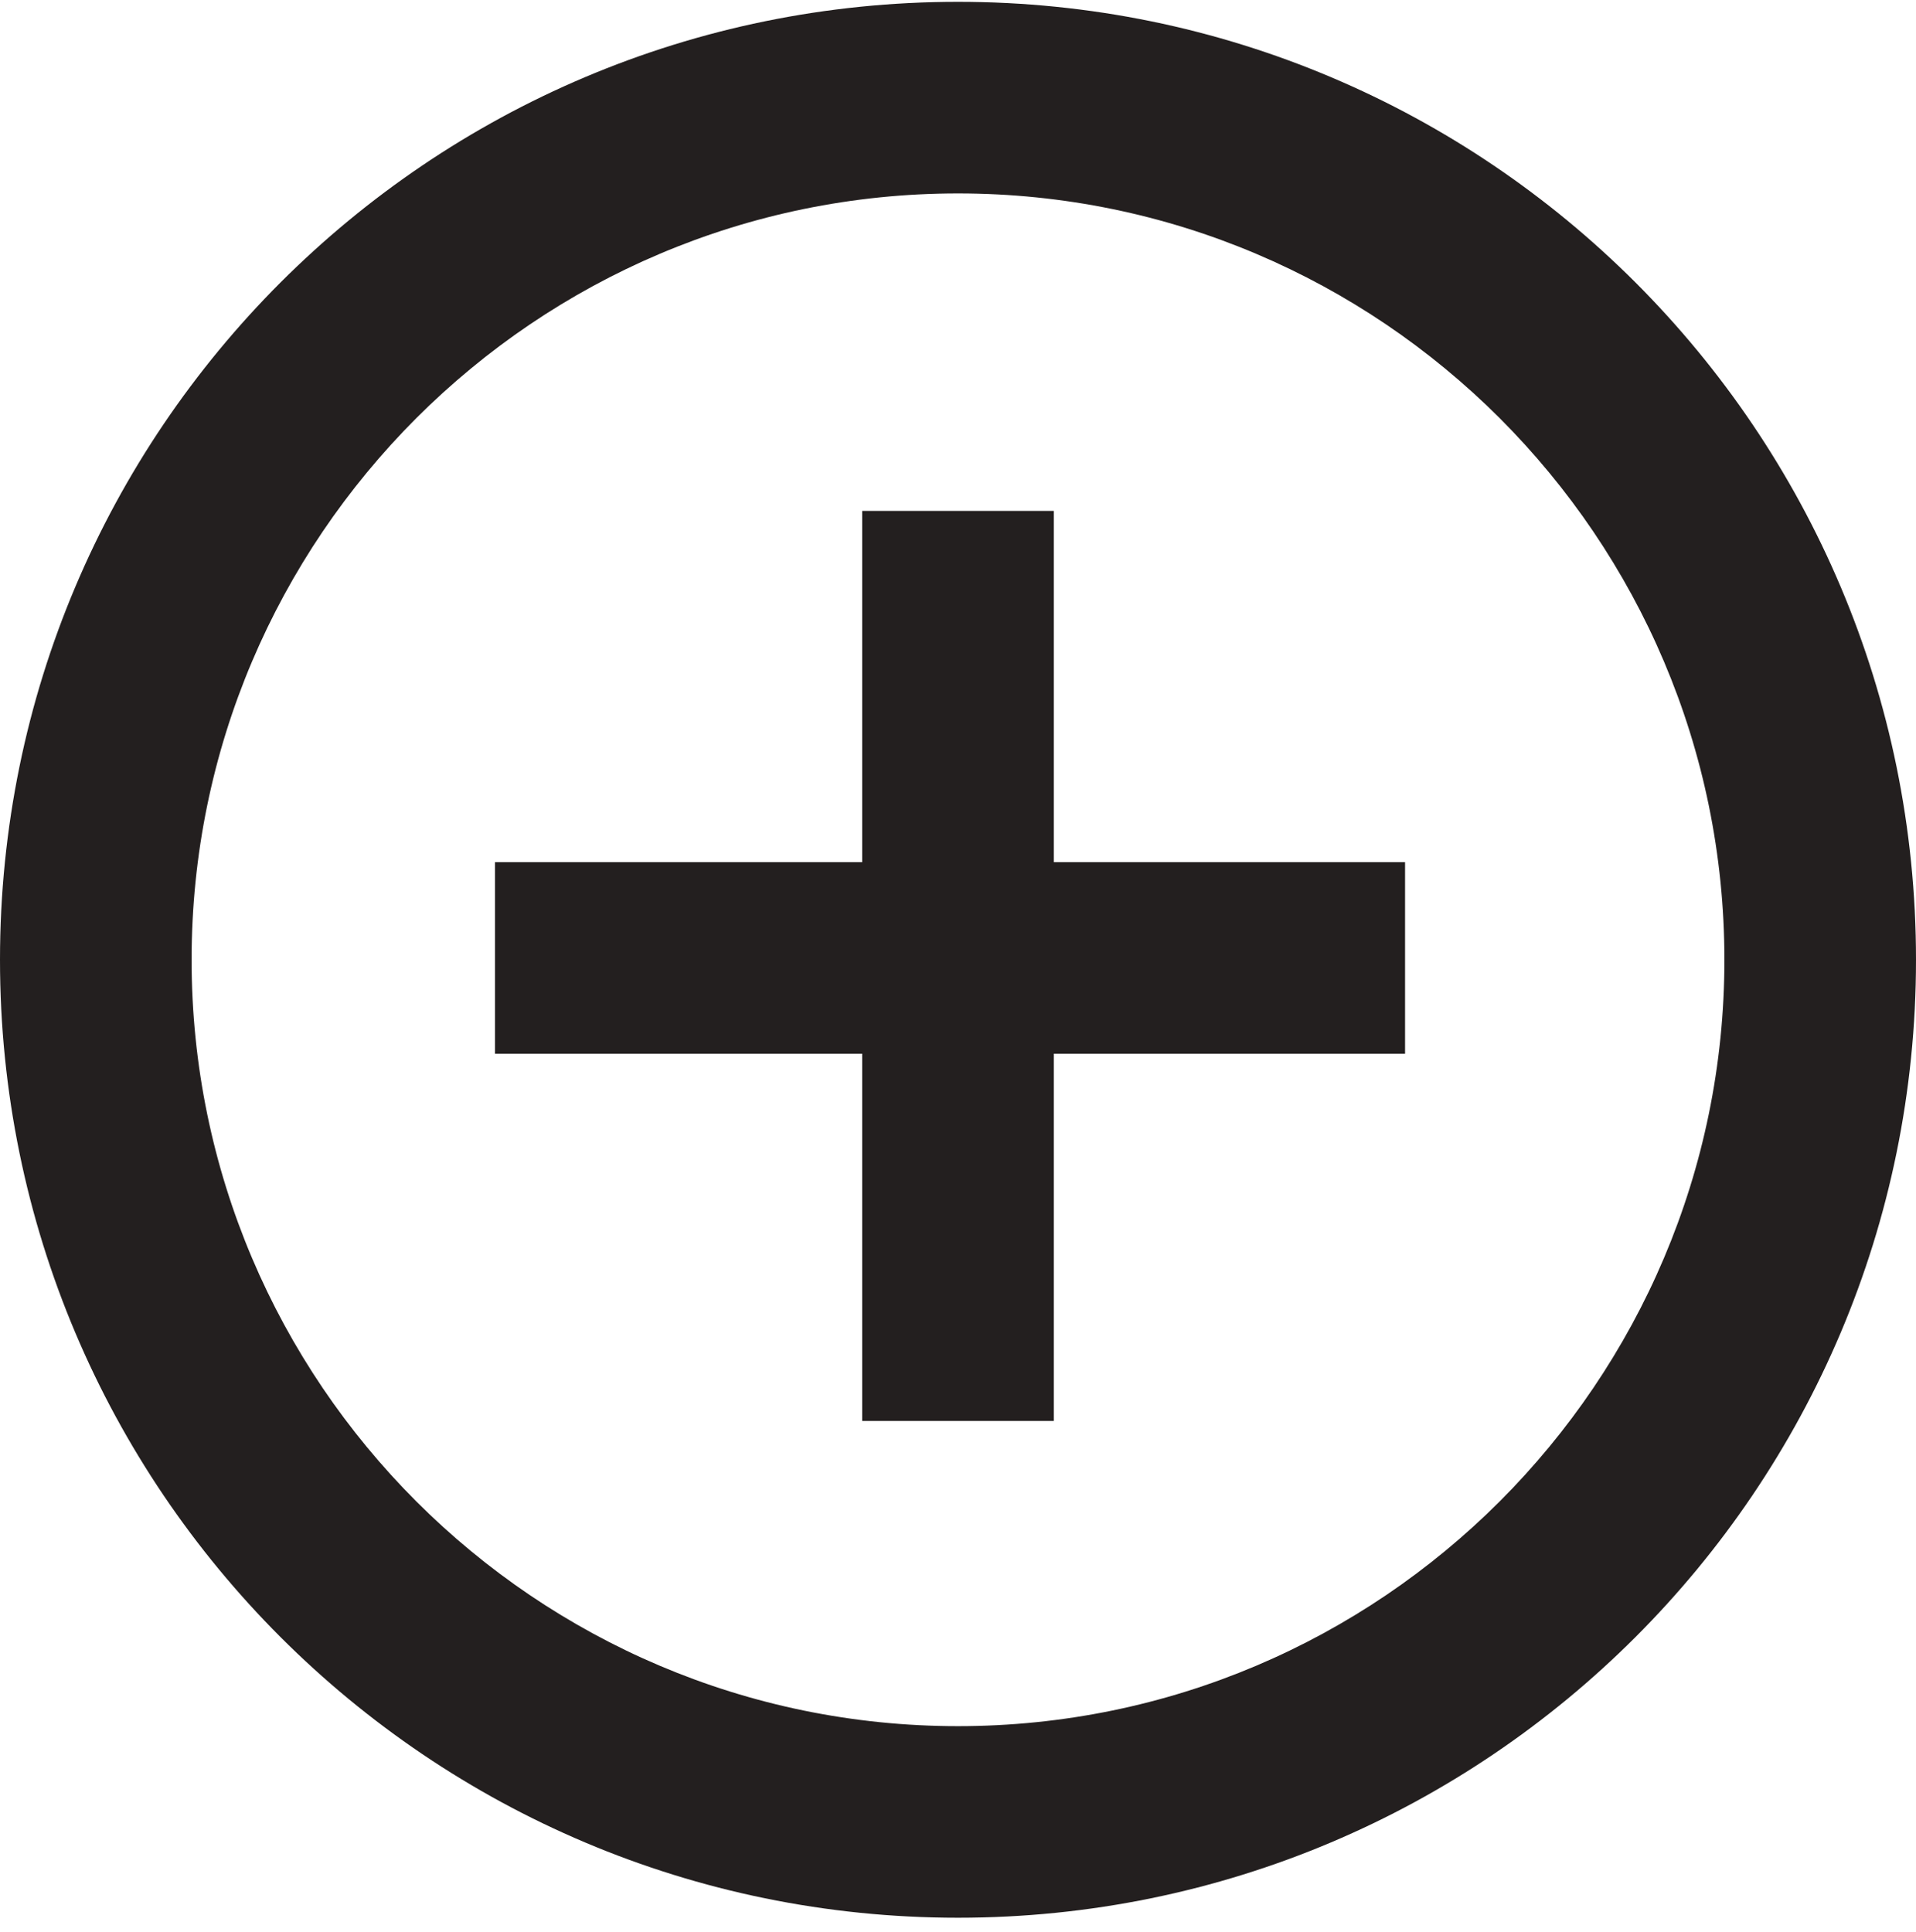 <svg width="120" height="121" viewBox="0 0 120 121" xmlns="http://www.w3.org/2000/svg"><title>Icon-Add</title><g fill="#231F1F" fill-rule="evenodd"><path d="M60 12.115c26.467 0 48 21.533 48 48s-21.533 48-48 48-48-21.533-48-48 21.533-48 48-48m0-12c-33.137 0-60 26.863-60 60s26.863 60 60 60 60-26.863 60-60-26.863-60-60-60"/><path d="M66 89V66h22V54H66V32H54v22H31v12h23v23h12"/></g></svg>